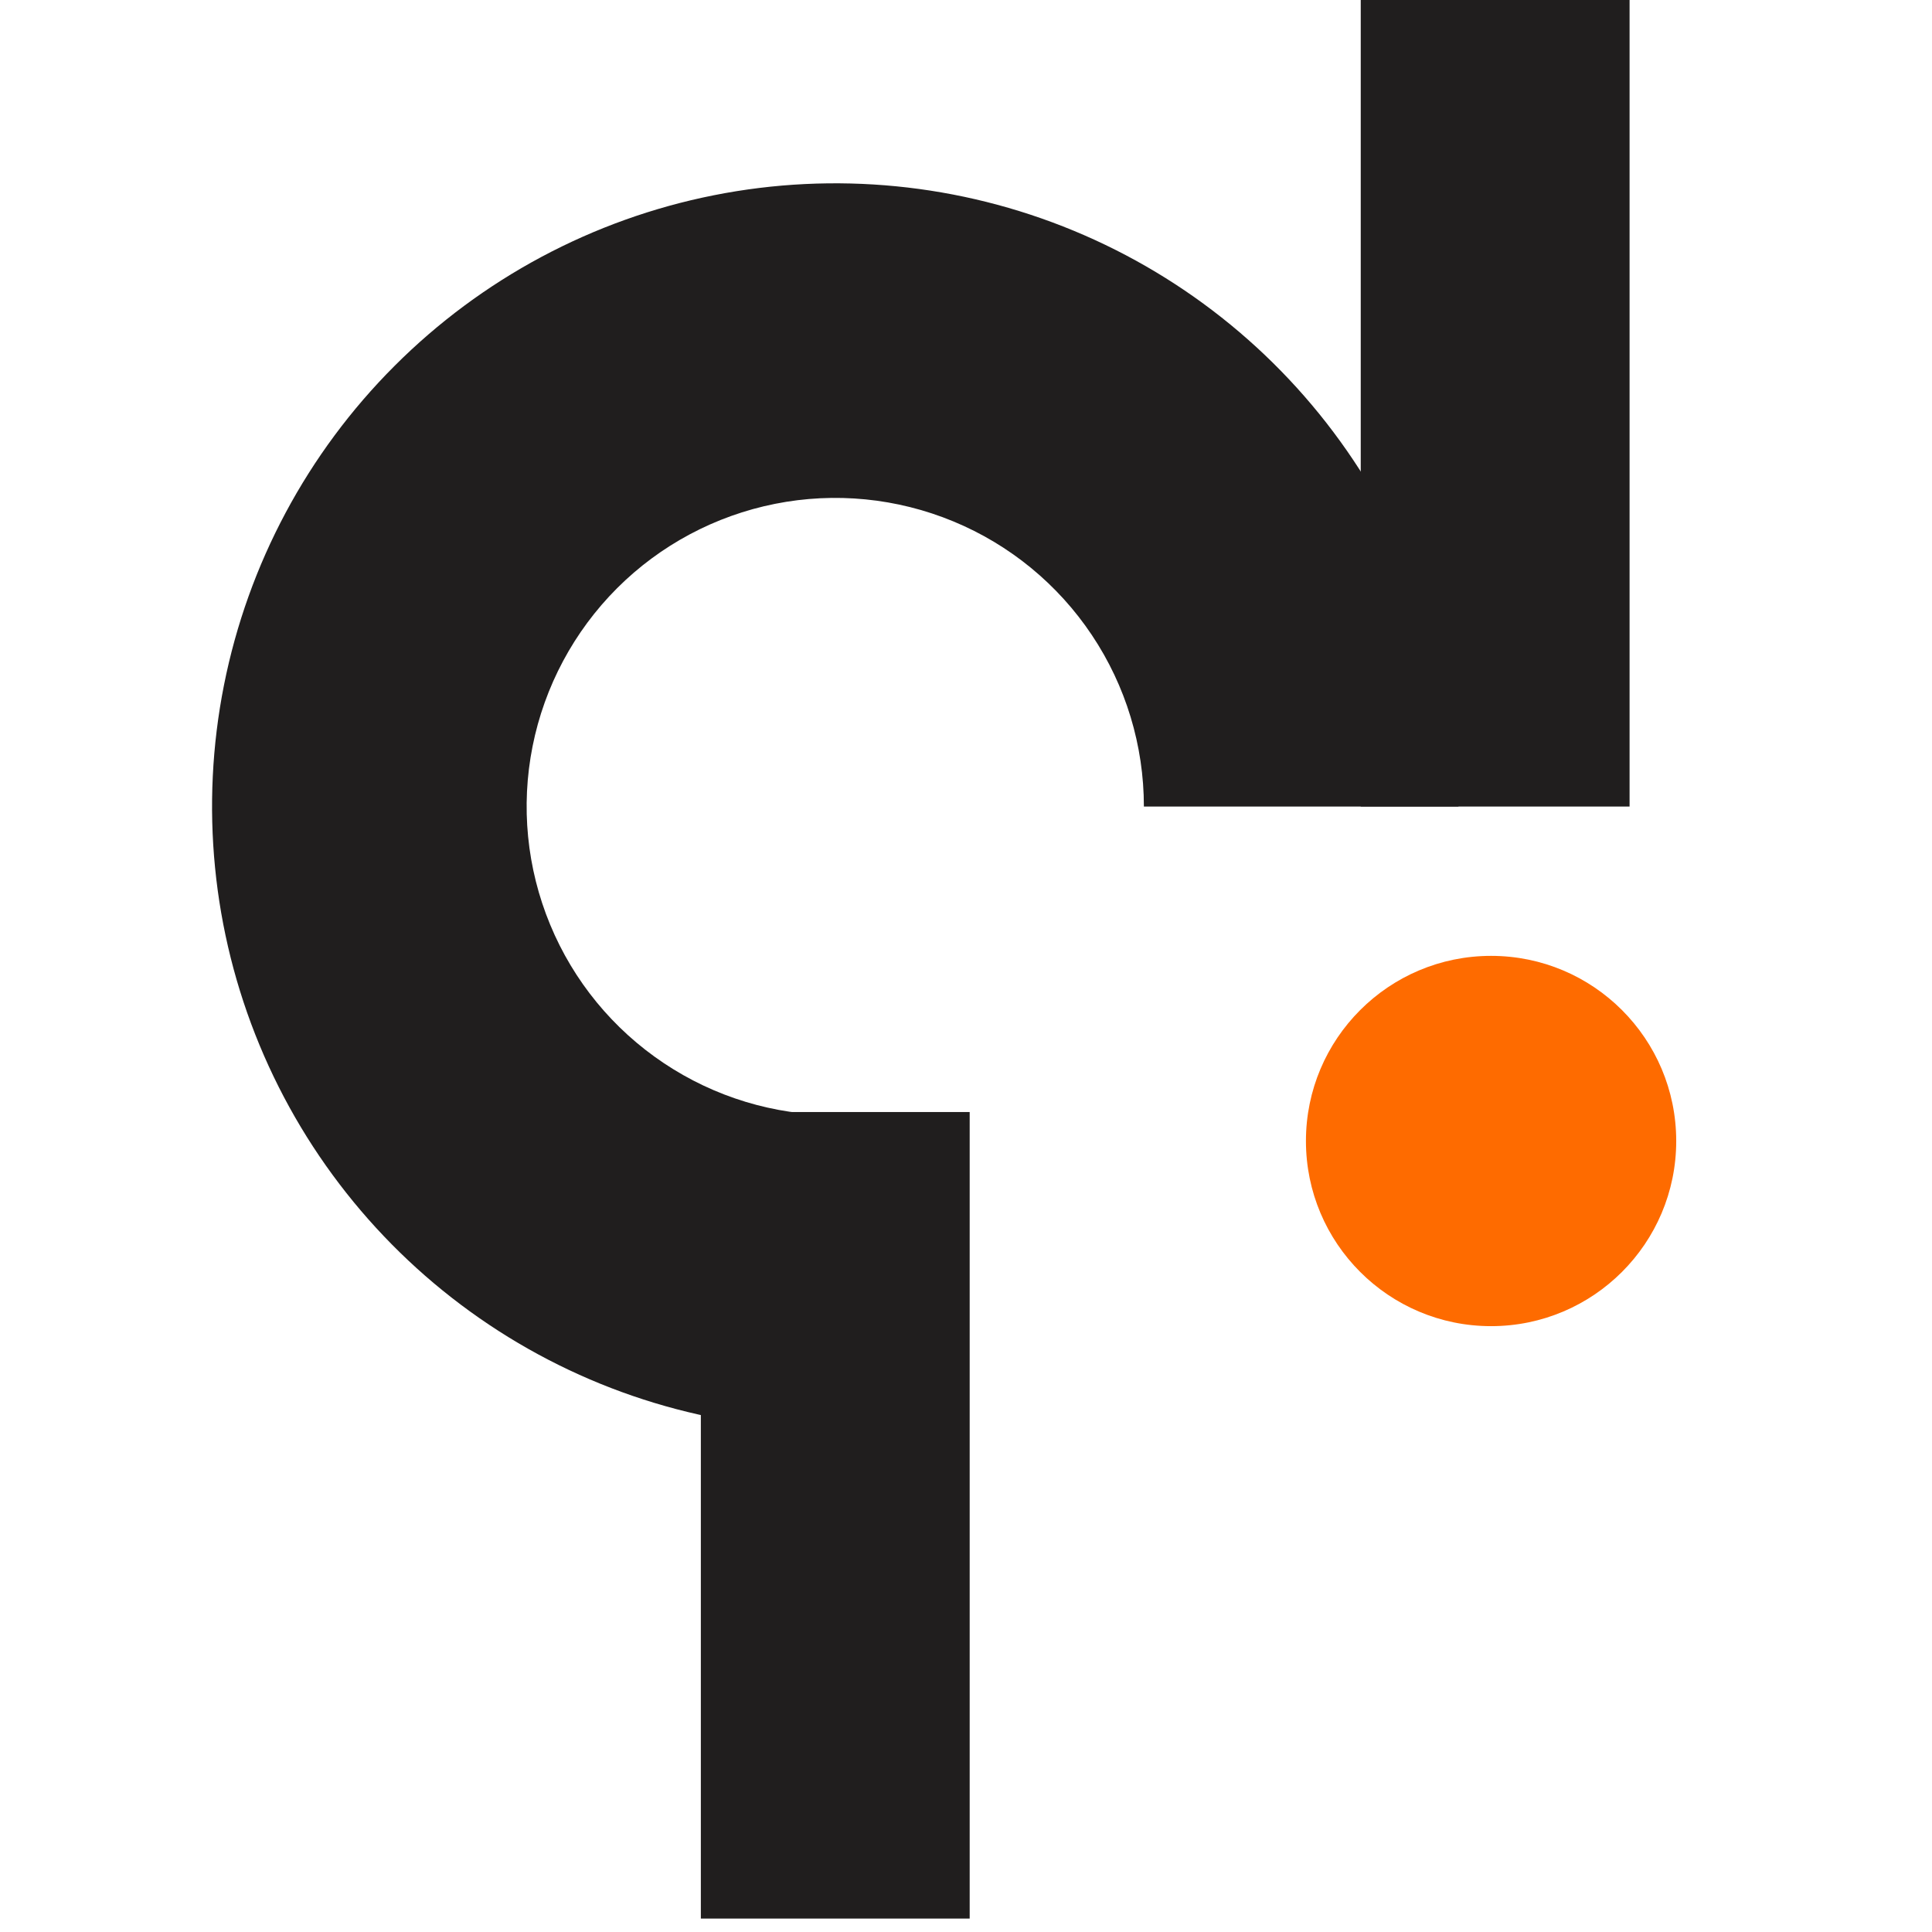 <svg width="36" height="36" viewBox="0 0 32 41" fill="none" xmlns="http://www.w3.org/2000/svg">
<circle cx="27.143" cy="24.214" r="3.929" fill="#FE6B00"/>
<path d="M26.451 17.116C26.451 14.5 25.676 11.943 24.222 9.768C22.769 7.593 20.704 5.898 18.287 4.897C15.87 3.896 13.211 3.634 10.646 4.144C8.08 4.654 5.723 5.914 3.874 7.764C2.024 9.613 0.764 11.97 0.254 14.535C-0.256 17.101 0.006 19.76 1.007 22.177C2.008 24.593 3.703 26.659 5.878 28.112C8.053 29.566 10.61 30.341 13.226 30.341L13.226 23.665C11.93 23.665 10.664 23.281 9.587 22.561C8.51 21.842 7.67 20.819 7.175 19.622C6.679 18.425 6.549 17.108 6.802 15.838C7.055 14.567 7.679 13.4 8.594 12.484C9.51 11.568 10.678 10.945 11.948 10.692C13.218 10.439 14.535 10.569 15.732 11.065C16.929 11.56 17.952 12.4 18.671 13.477C19.391 14.554 19.775 15.82 19.775 17.116H26.451Z" fill="#201E1E"/>
<rect x="24.377" width="5.705" height="17.116" fill="#201E1E"/>
<rect x="10.373" y="23.599" width="5.705" height="17.116" fill="#201E1E"/>
</svg>
